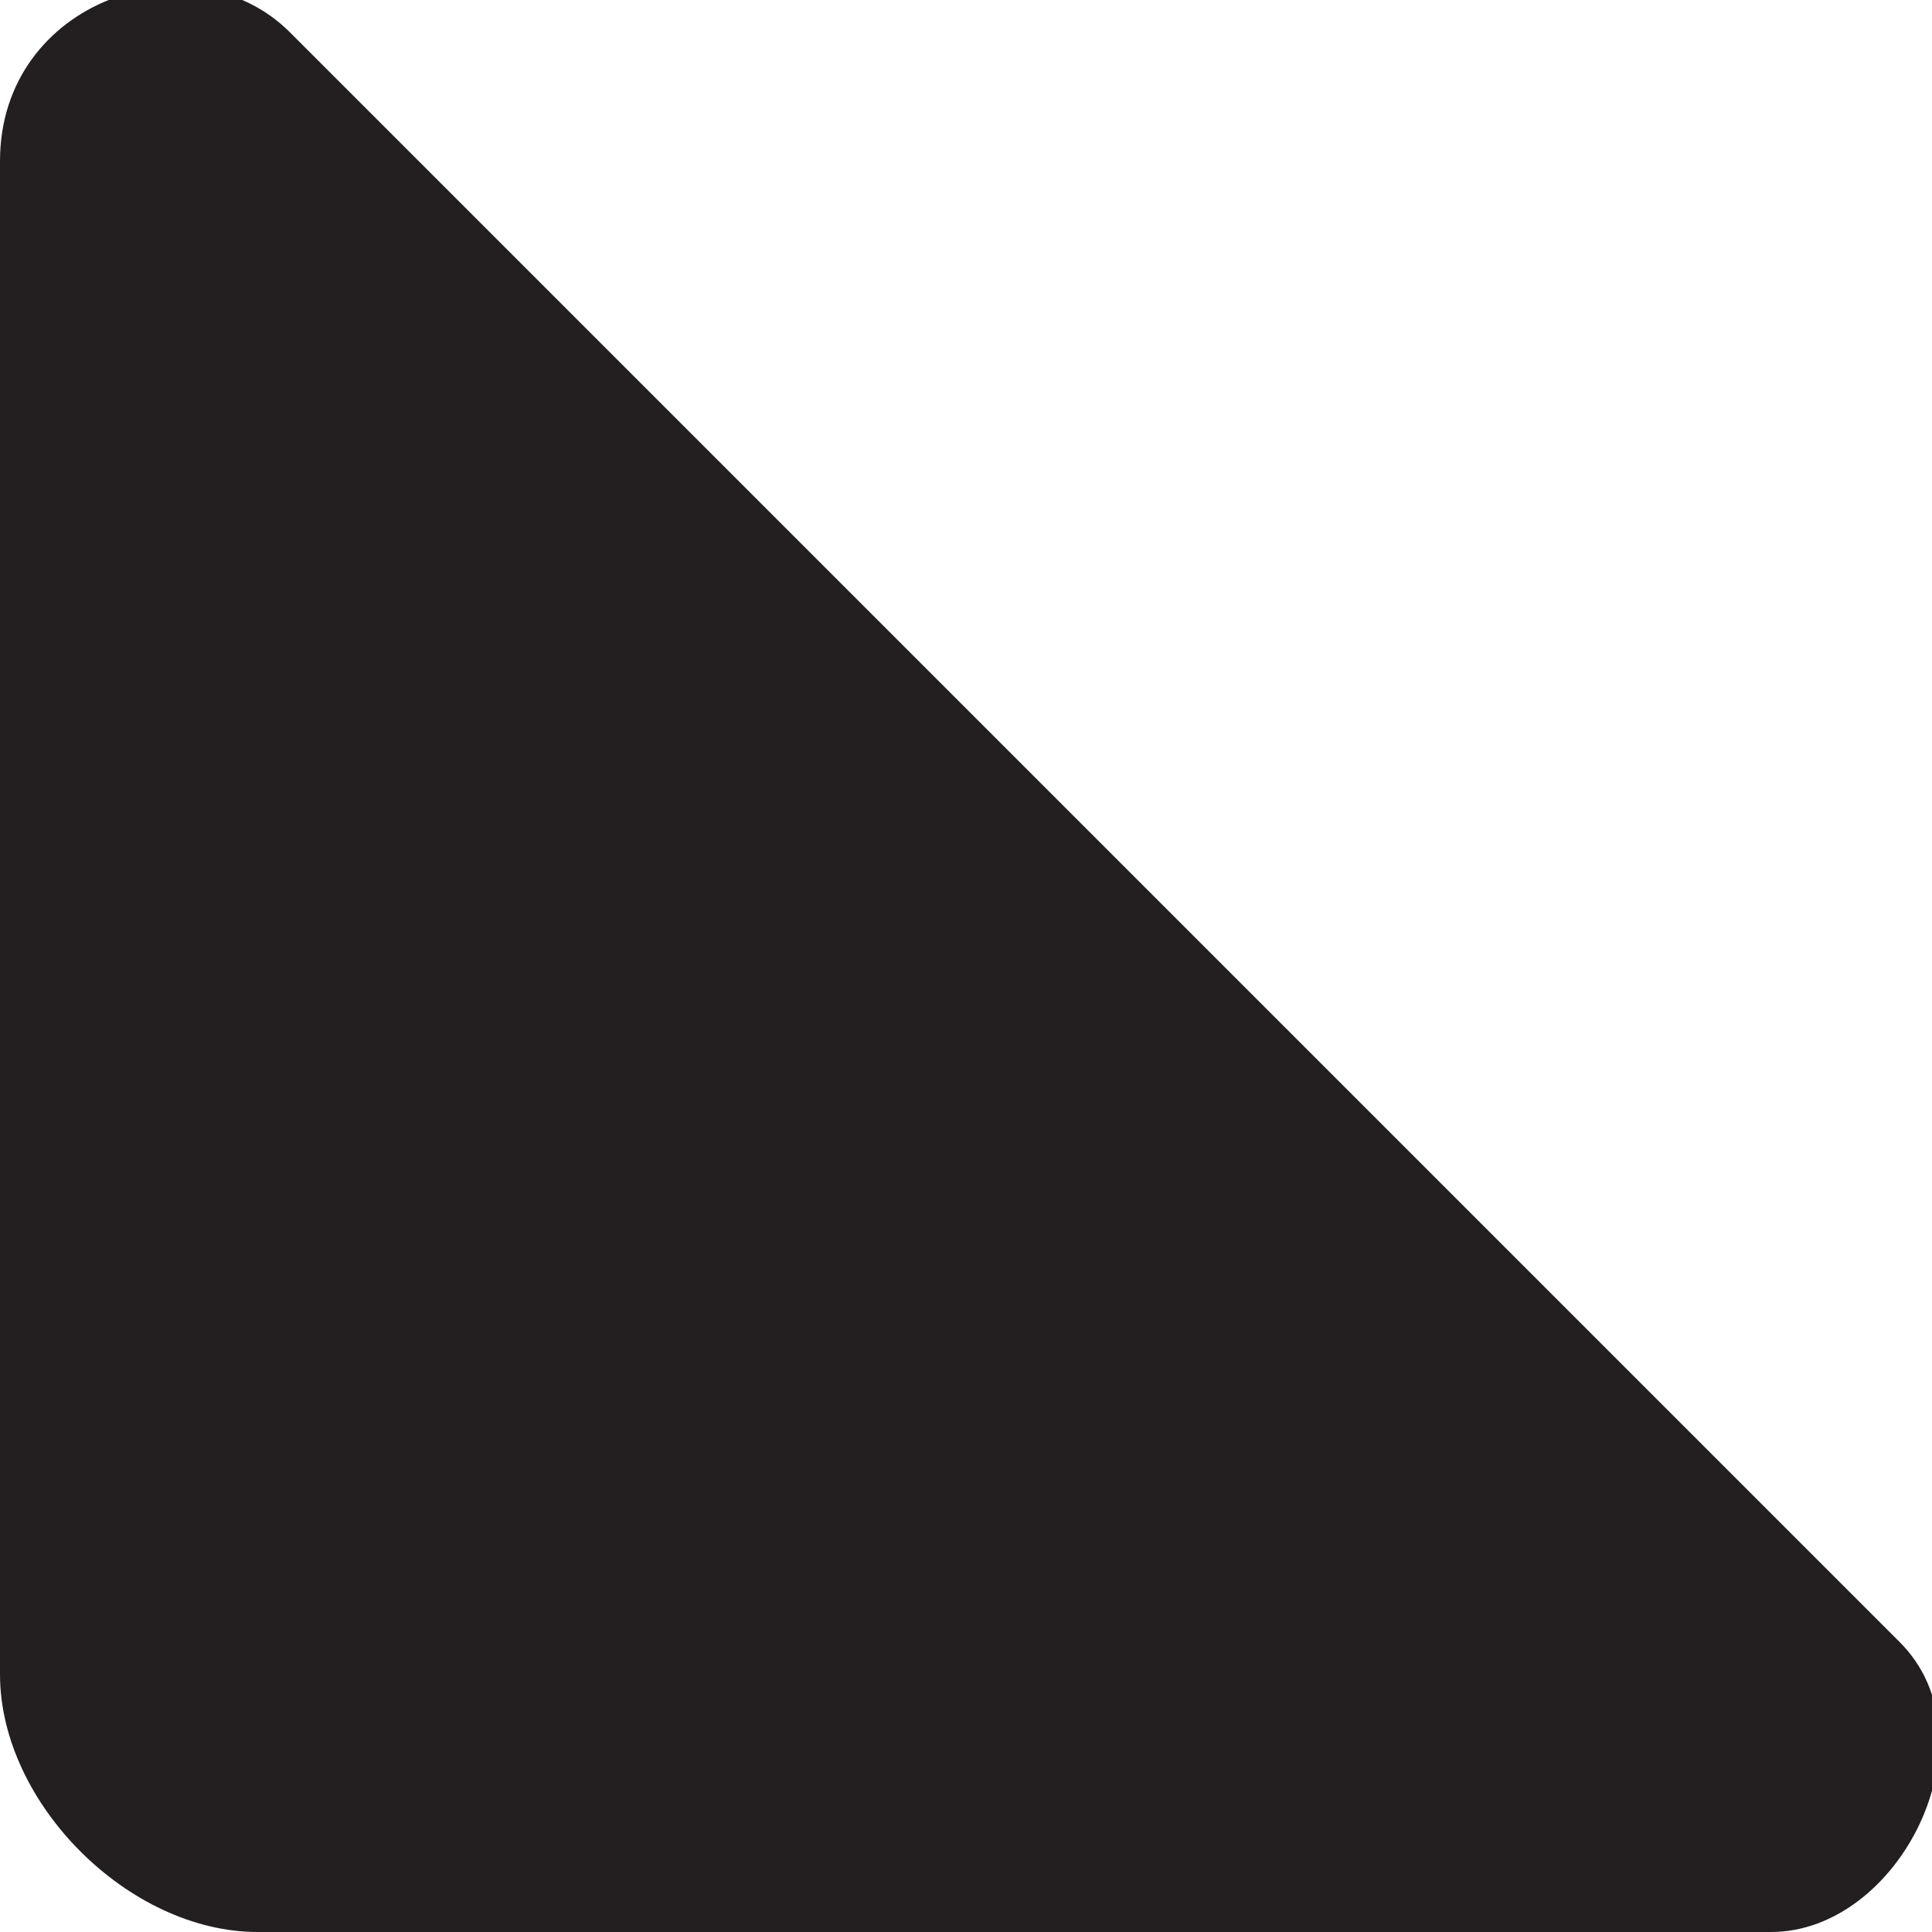 <?xml version="1.0" encoding="utf-8"?>
<!-- Generator: Adobe Illustrator 21.0.2, SVG Export Plug-In . SVG Version: 6.00 Build 0)  -->
<svg version="1.1" id="Layer_1" xmlns="http://www.w3.org/2000/svg" xmlns:xlink="http://www.w3.org/1999/xlink" x="0px" y="0px"
	 width="6px" height="6px" viewBox="0 0 6 6" style="enable-background:new 0 0 6 6;" xml:space="preserve">
<style type="text/css">
	.st0{fill:#231F20;}
</style>
<path class="st0" d="M5.9,5.1l-5-5C0.6-0.2,0,0,0,0.5v4.7C0,5.6,0.4,6,0.8,6h4.7C5.9,6,6.2,5.4,5.9,5.1z"/>
</svg>
